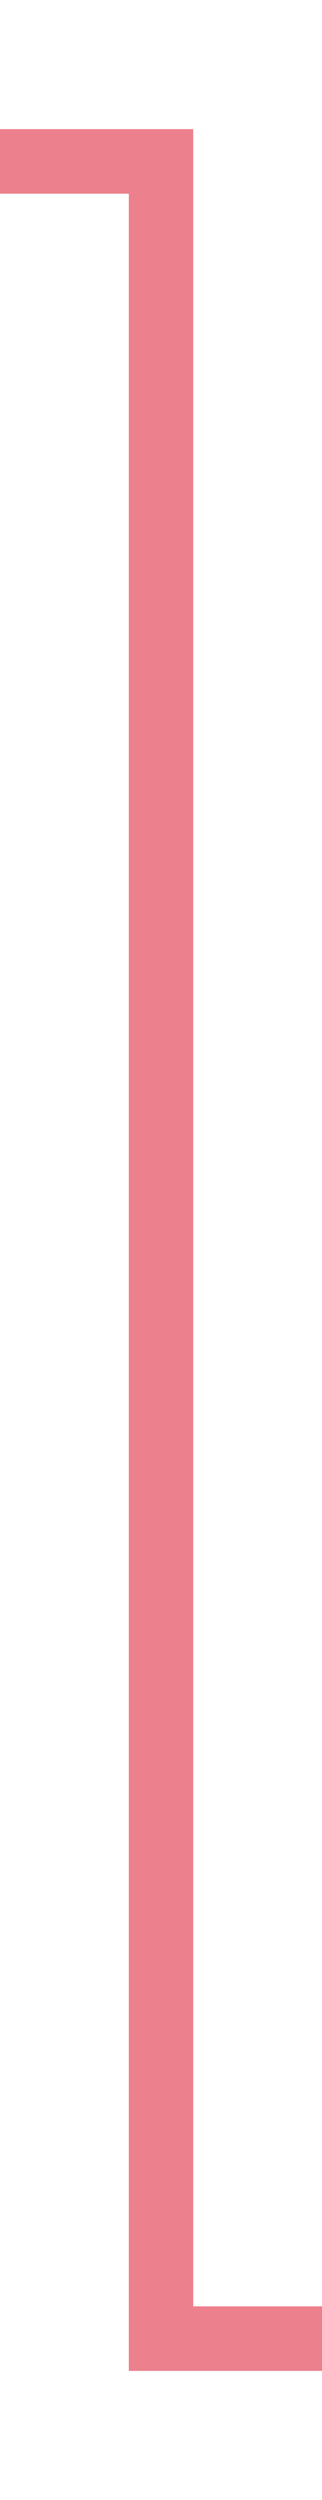 ﻿<?xml version="1.0" encoding="utf-8"?>
<svg version="1.1" xmlns:xlink="http://www.w3.org/1999/xlink" width="10px" height="77.452px" preserveAspectRatio="xMidYMin meet" viewBox="234.786 315.548  8 77.452" xmlns="http://www.w3.org/2000/svg">
  <path d="M 215 322  L 215 320.548  L 238.786 320.548  L 238.786 388  L 259 388  " stroke-width="2" stroke="#ec808d" fill="none" />
  <path d="M 257 397.5  L 271 388  L 257 378.5  L 257 397.5  Z " fill-rule="nonzero" fill="#ec808d" stroke="none" />
</svg>